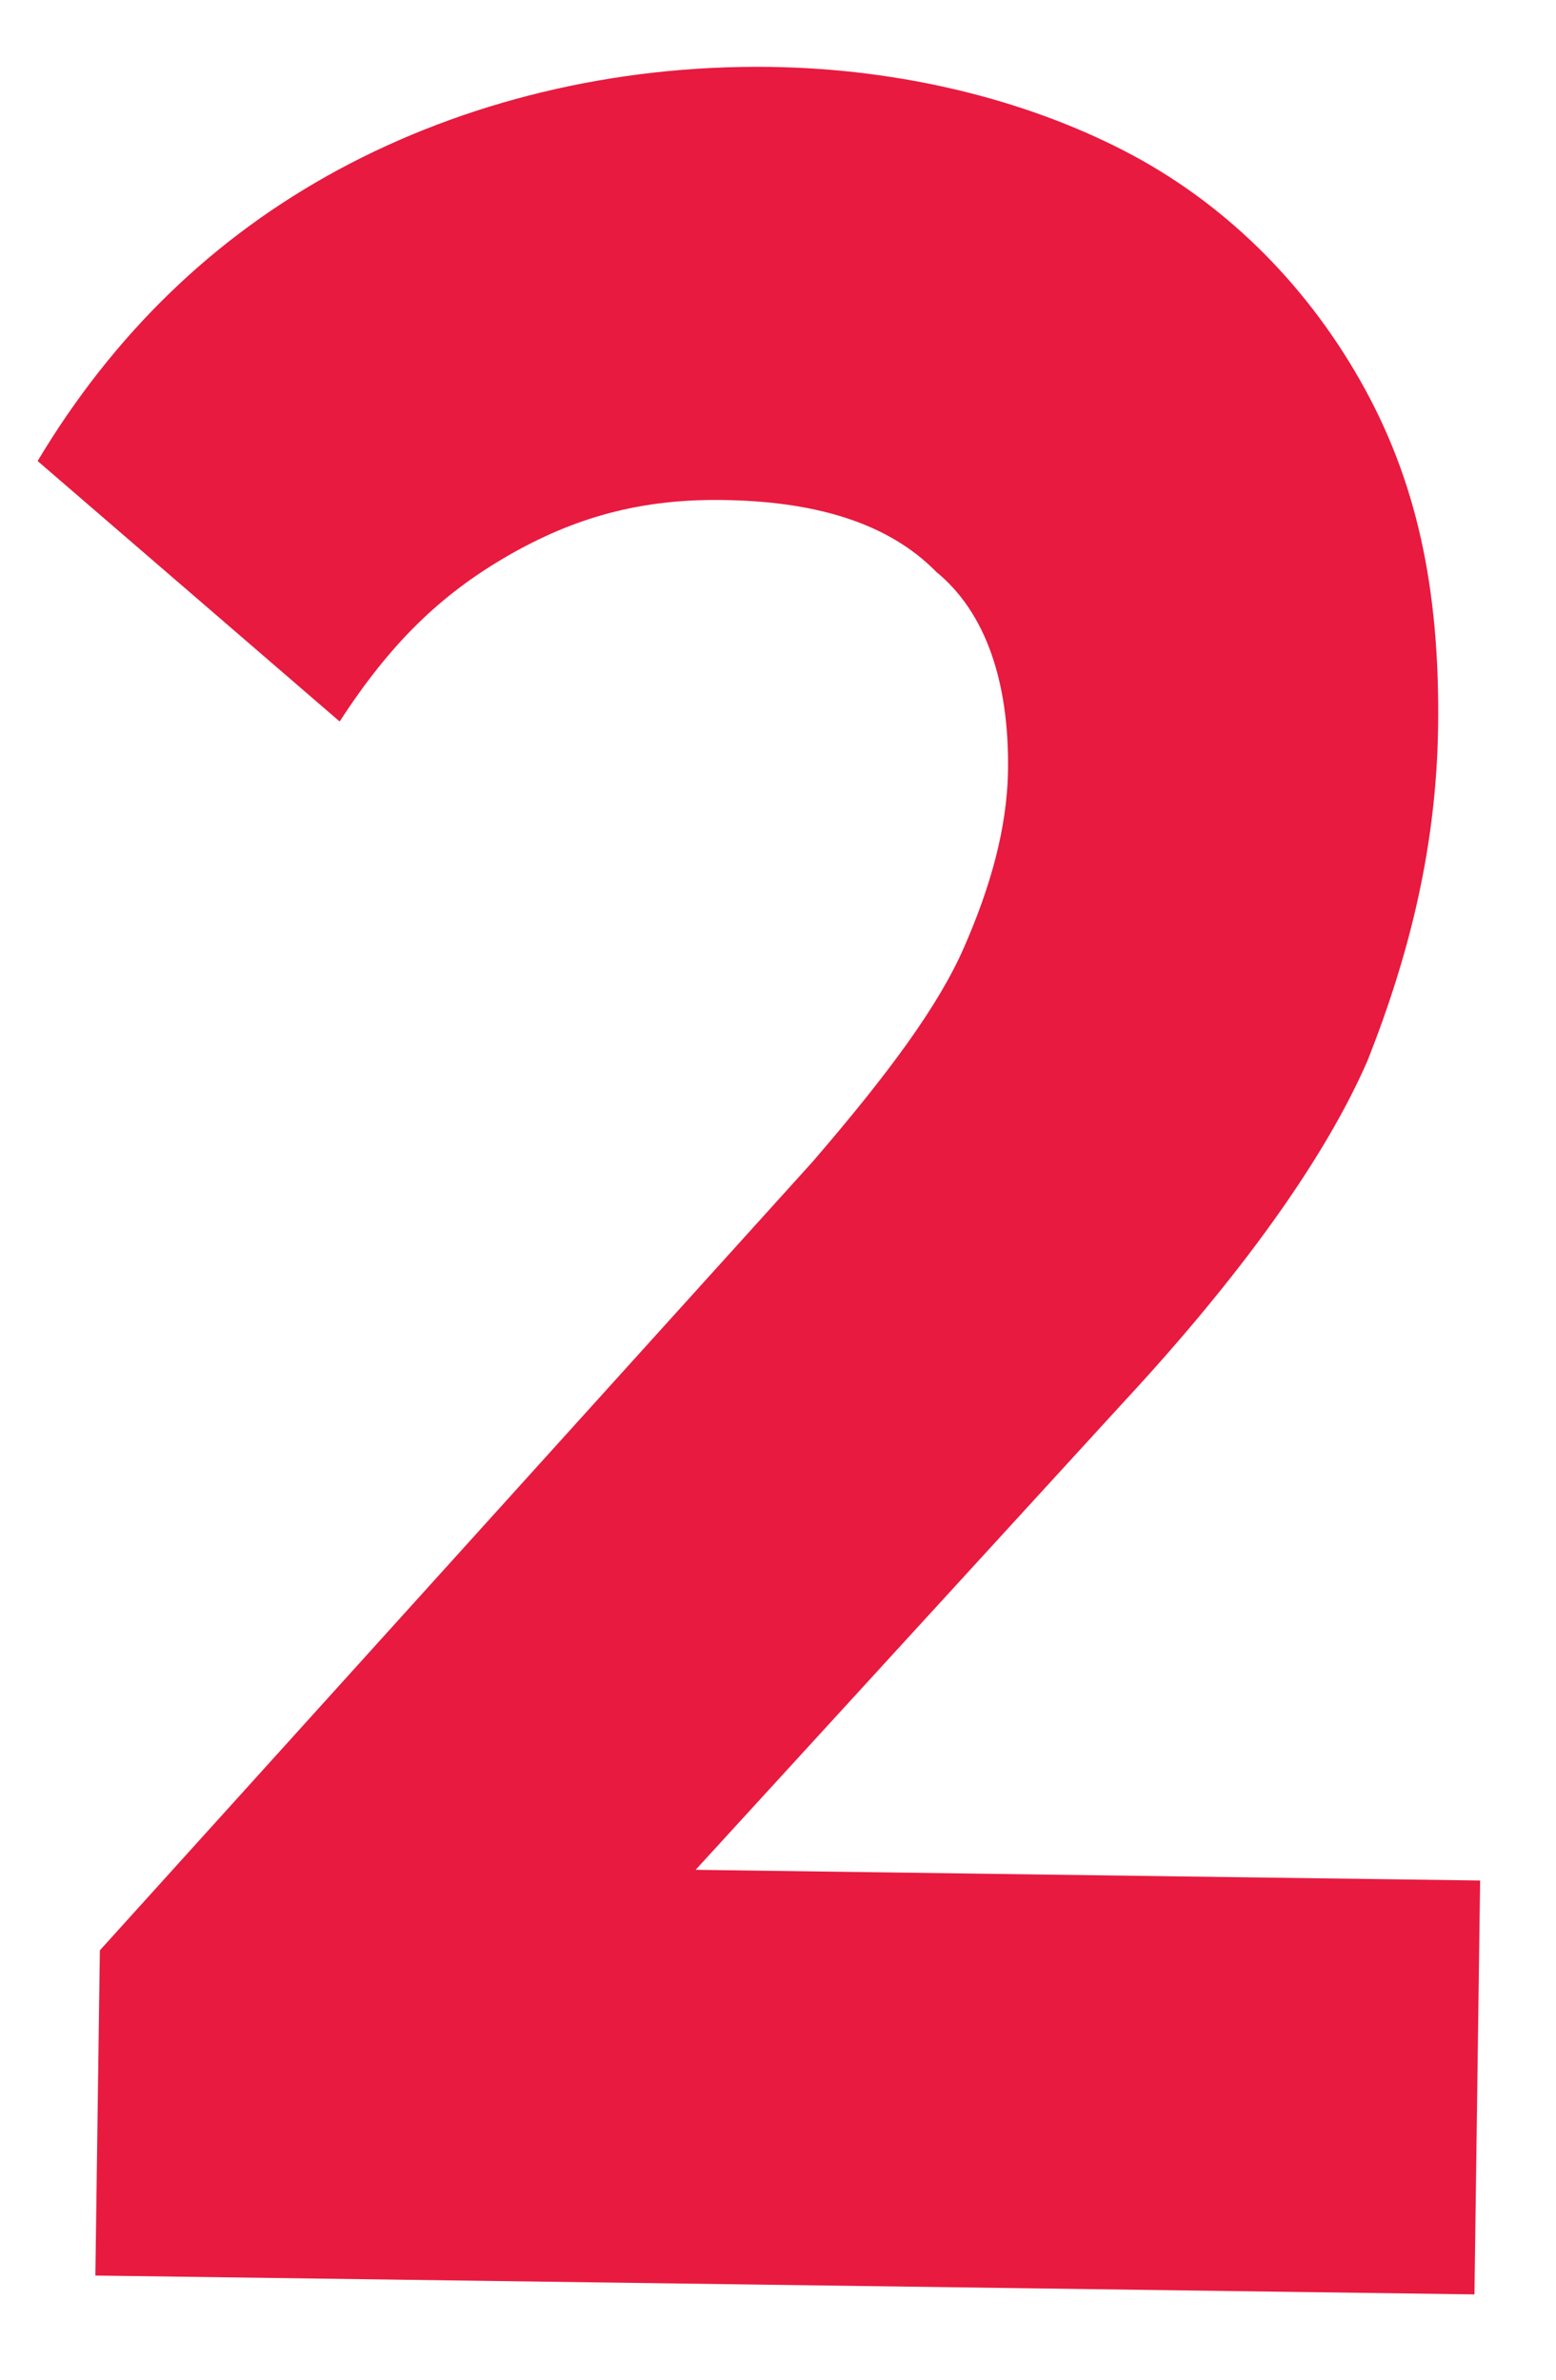 <?xml version="1.0" encoding="UTF-8" standalone="no"?><svg width='17' height='26' viewBox='0 0 17 26' fill='none' xmlns='http://www.w3.org/2000/svg'>
<path d='M16.171 20.546L16.109 25.068L1.042 24.862L1.091 21.309L8.879 12.692C9.704 11.734 10.256 10.988 10.535 10.345C10.815 9.703 11.004 9.059 11.013 8.413C11.026 7.444 10.766 6.687 10.23 6.249C9.696 5.703 8.887 5.476 7.895 5.463C6.993 5.45 6.268 5.656 5.54 6.077C4.813 6.498 4.264 7.029 3.711 7.883L0.411 5.037C1.242 3.649 2.339 2.587 3.703 1.851C5.067 1.116 6.697 0.708 8.411 0.731C9.854 0.751 11.203 1.092 12.279 1.646C13.354 2.199 14.244 3.072 14.861 4.158C15.478 5.243 15.732 6.431 15.712 7.939C15.694 9.231 15.407 10.412 14.94 11.59C14.474 12.661 13.554 13.941 12.272 15.323L7.6 20.429L16.171 20.546V20.546Z' fill='#E81A3F'/>
</svg>
